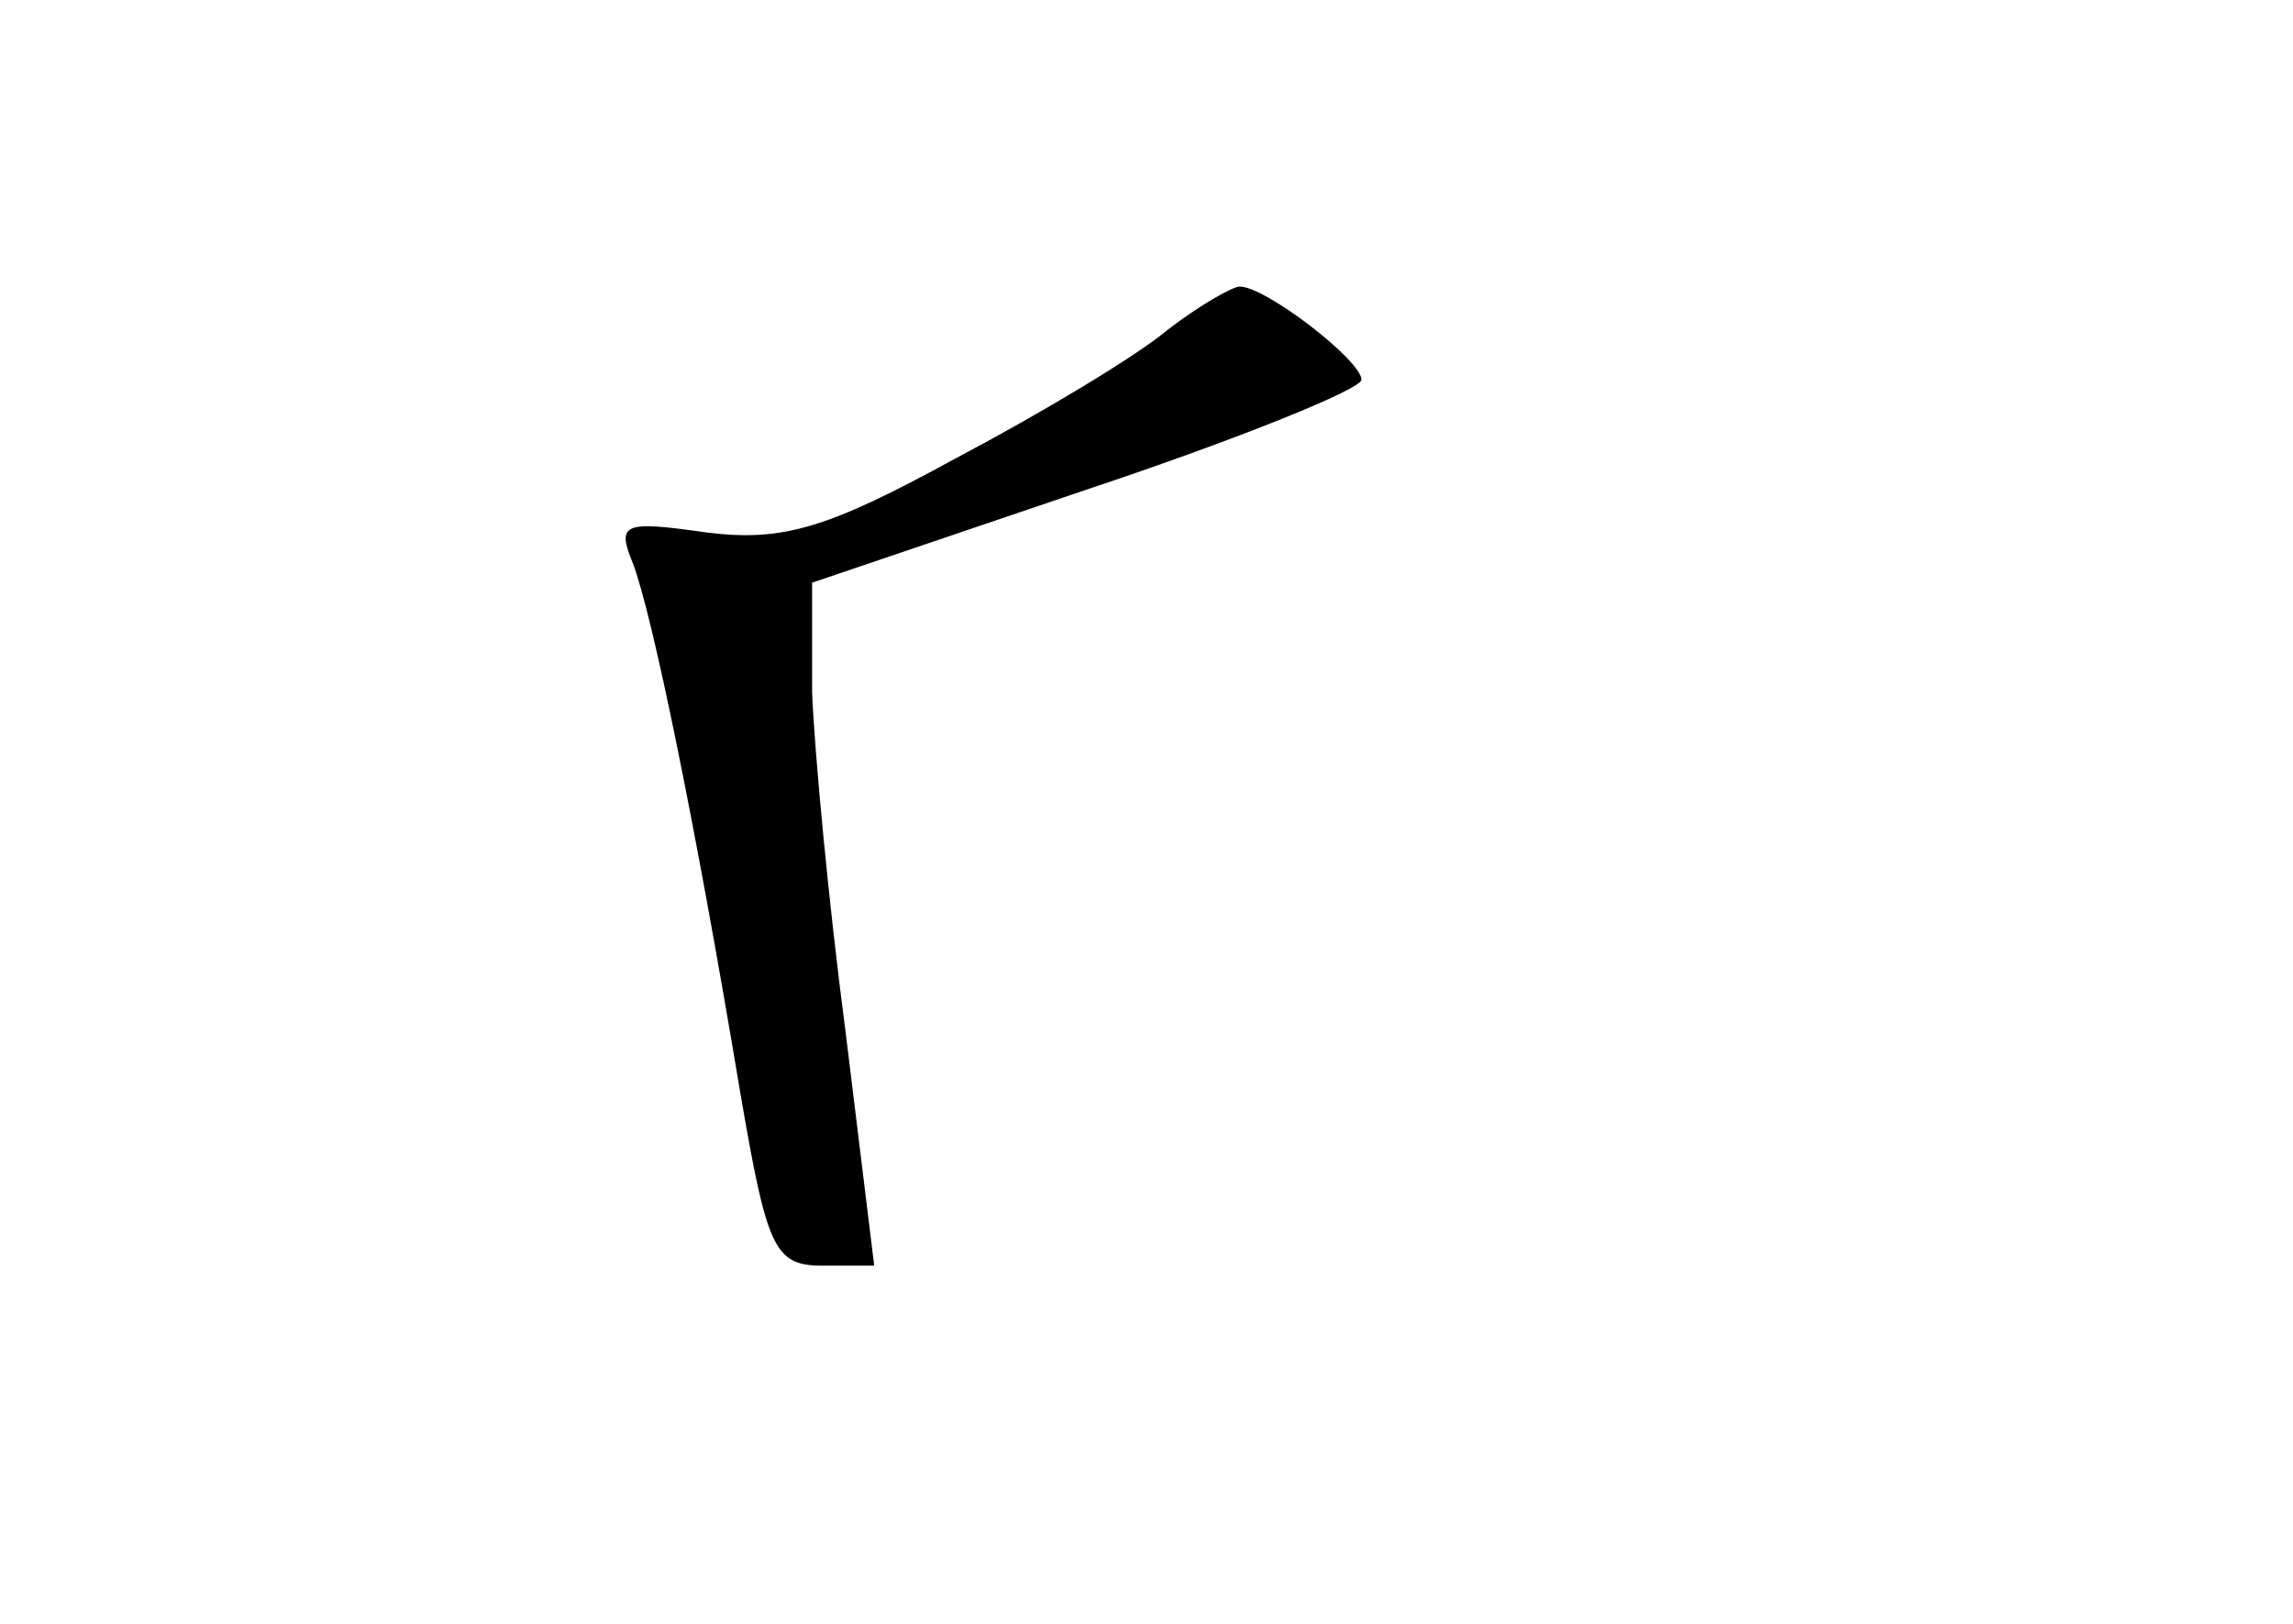 <?xml version="1.0" standalone="no"?>
<!DOCTYPE svg PUBLIC "-//W3C//DTD SVG 20010904//EN"
 "http://www.w3.org/TR/2001/REC-SVG-20010904/DTD/svg10.dtd">
<svg version="1.0" xmlns="http://www.w3.org/2000/svg"
 width="96pt" height="68pt" viewBox="0 0 96 68"
 preserveAspectRatio="xMidYMid meet">
<g transform="translate(0,68) scale(0.1,-0.1)"
fill="#000000" stroke="none">
<path d="M489 542 c-13 -11 -53 -35 -89 -54 -53 -29 -72 -35 -104 -31 -35 5
-38 4 -31 -13 8 -21 26 -108 45 -222 11 -64 14 -72 34 -72 l22 0 -12 98 c-7
53 -13 117 -14 142 l0 46 115 39 c63 21 115 42 115 46 0 8 -40 39 -51 39 -3 0
-17 -8 -30 -18z"/>
</g>
</svg>
